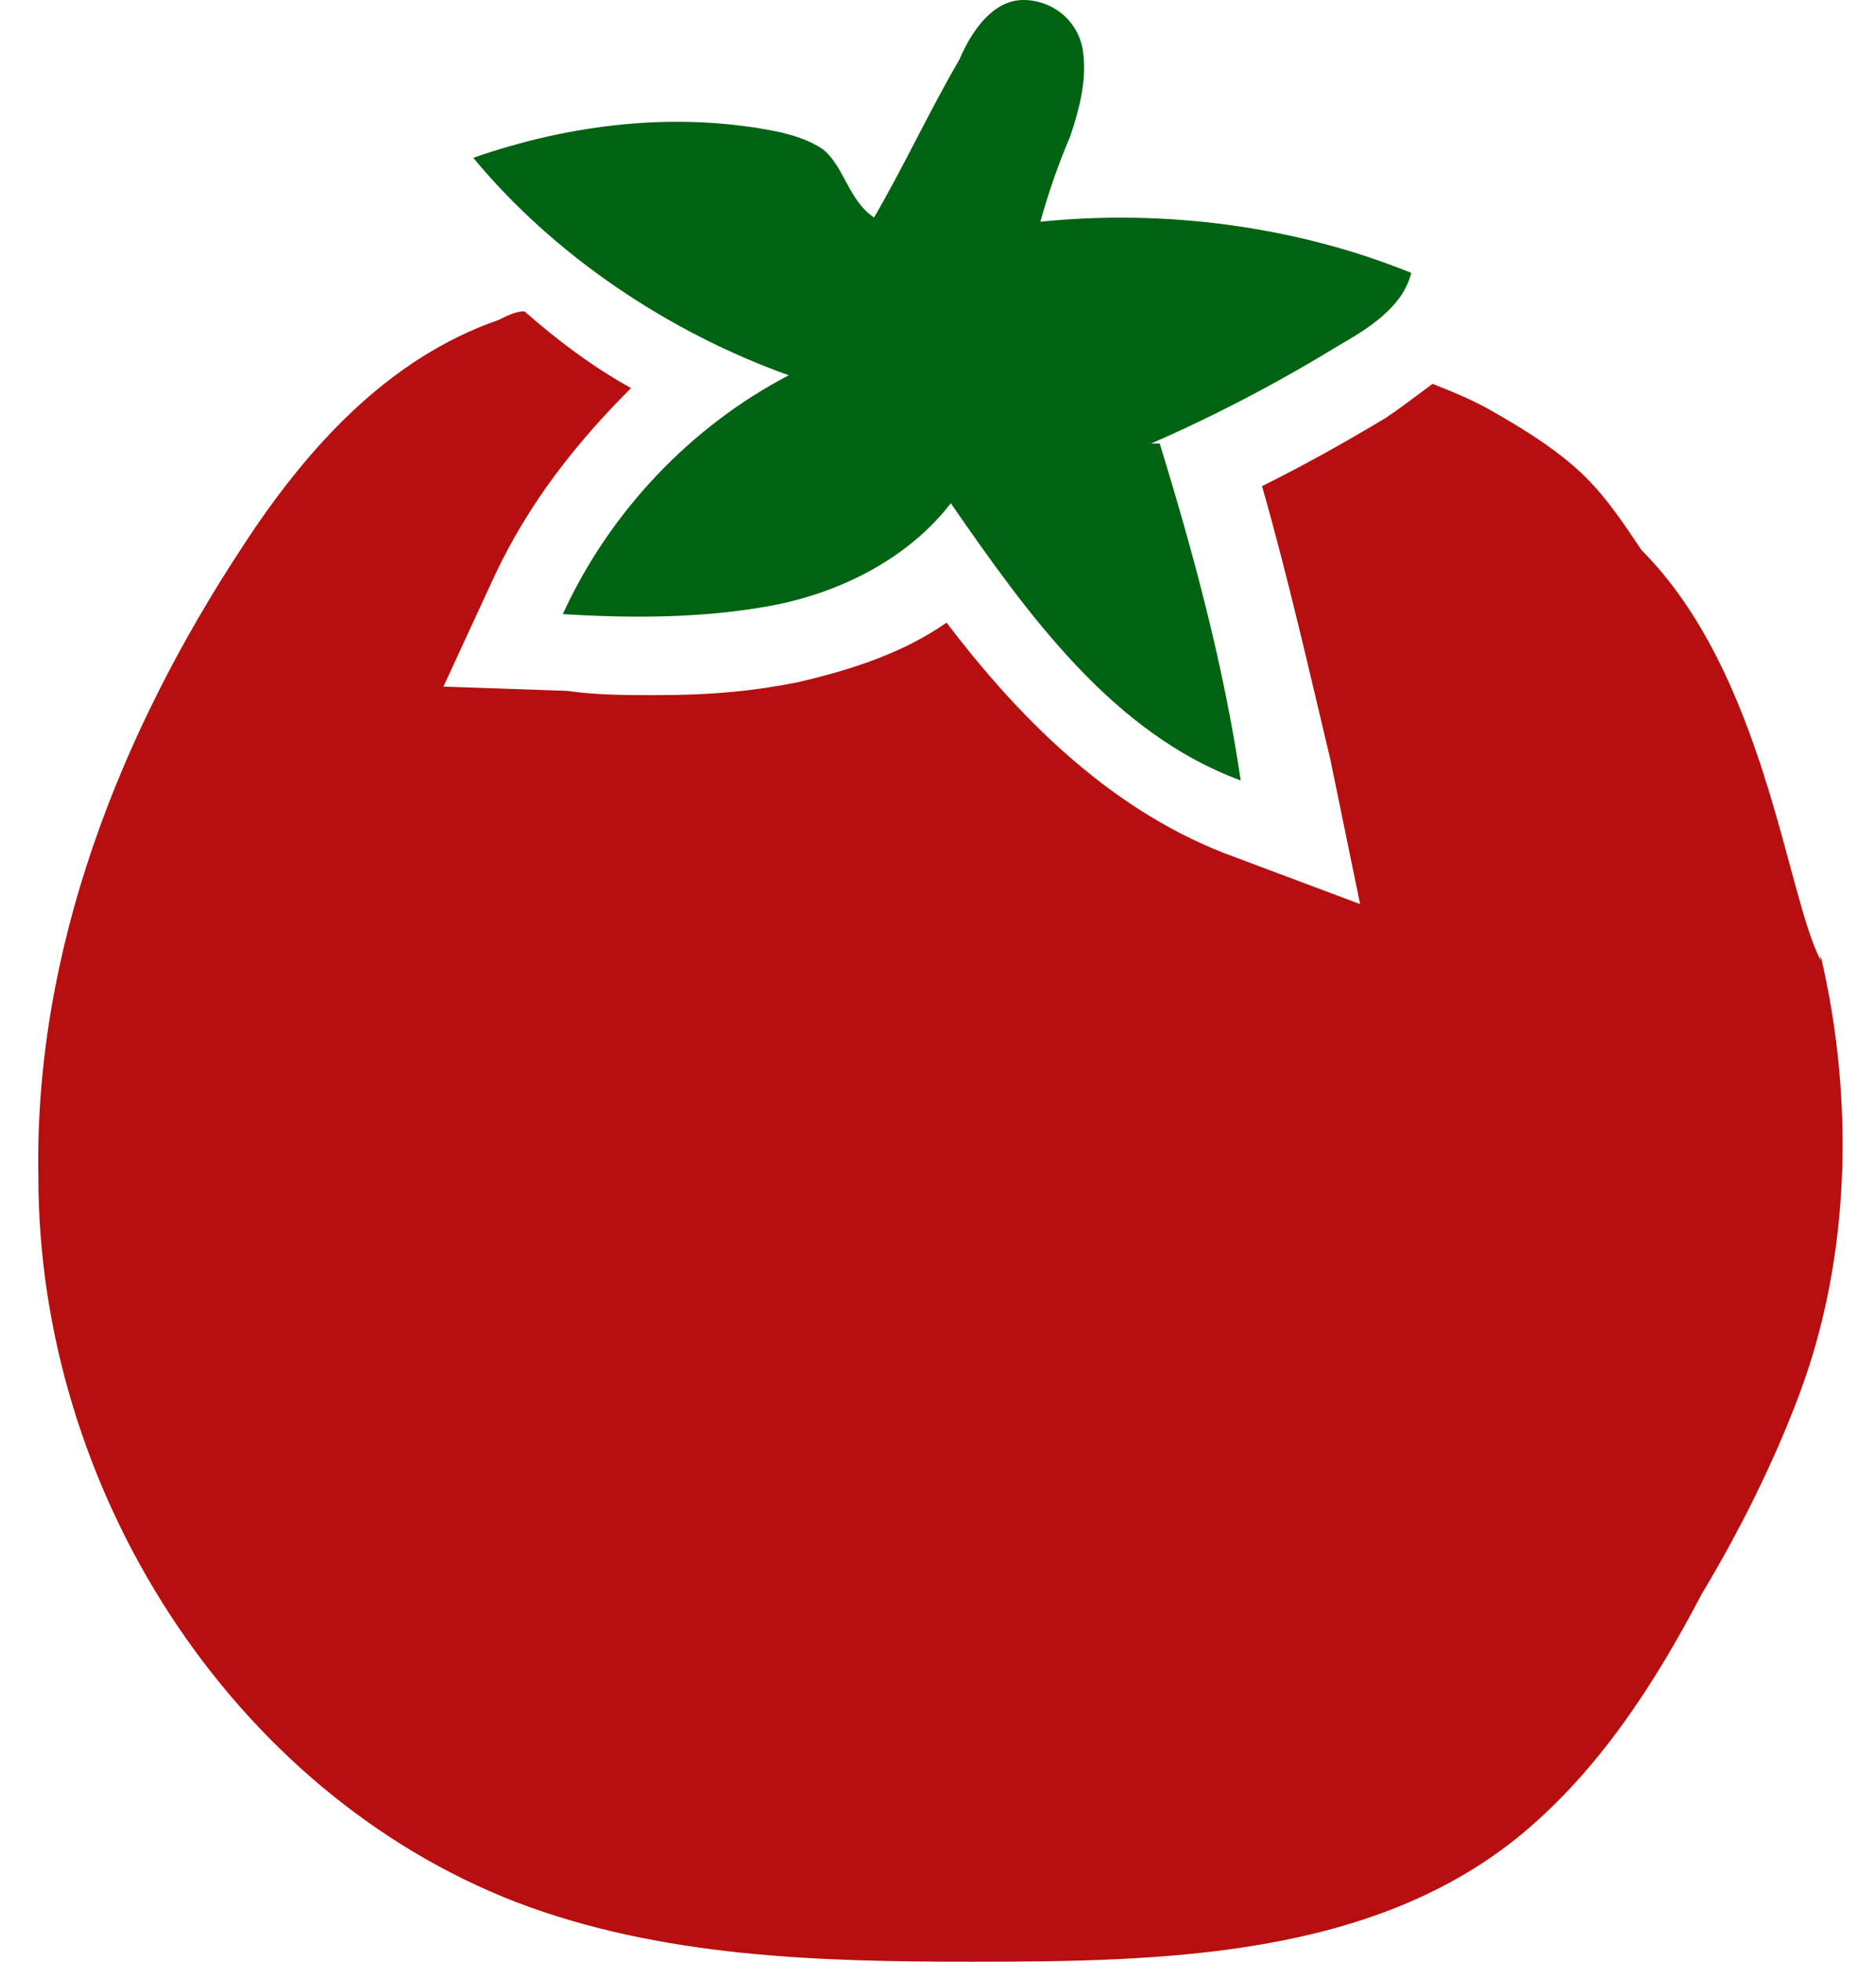 <svg width="44" height="46" viewBox="0 0 44 46" fill="none" xmlns="http://www.w3.org/2000/svg">
<path d="M42.7 22.512C41.9 21 41.4 15.8 38.5 12.9C38.1 12.3 37.7 11.7 37.2 11.2C36.6 10.6 35.8 10.1 35.1 9.7C34.6 9.4 34.1 9.2 33.6 9C33.2 9.3 32.8 9.6 32.5 9.8C31.5 10.4 30.6 10.9 29.6 11.4C30.2 13.5 30.7 15.7 31.2 17.8L31.9 21.2L28.7 20C25.9 18.9 23.8 16.7 22.2 14.6C21.2 15.3 20 15.7 18.7 16C17.7 16.2 16.7 16.3 15.4 16.3C14.7 16.3 14 16.3 13.3 16.2L10.4 16.1L11.6 13.5C12.4 11.8 13.5 10.4 14.8 9.1C13.9 8.6 13.1 8 12.3 7.3C12.1 7.3 11.9 7.4 11.7 7.5C9.1 8.4 7.2 10.5 5.7 12.8C2.8 17.2 0.8 22.3 0.9 27.6C0.9 34.9 5.4 42 12.1 44.6C15.5 45.9 19.2 46 22.8 46C27.3 46 32.2 45.9 35.7 43C37.5 41.5 38.8 39.5 39.9 37.4C40.8 35.9 41.6 34.3 42.2 32.7C43.4 29.5 43.5 25.8 42.7 22.4Z" fill="#B70F0F"/>
<path d="M27.0 10.4C28.6 9.7 30.1 8.9 31.4 8.1C32.1 7.7 32.9 7.2 33.1 6.4C30.4 5.3 27.3 4.9 24.4 5.2C24.6 4.5 24.8 3.9 25.1 3.2C25.3 2.6 25.5 1.9 25.4 1.2C25.3 0.5 24.7 0 24 0C23.3 0 22.8 0.7 22.5 1.4C21.8 2.6 21.2 3.9 20.5 5.1C19.9 4.7 19.8 3.9 19.3 3.5C19 3.3 18.7 3.2 18.3 3.1C15.9 2.6 13.4 2.9 11.1 3.7C13 6 15.7 7.8 18.5 8.8C16.2 10 14.3 12 13.2 14.4C14.8 14.5 16.5 14.5 18.1 14.2C19.7 13.9 21.3 13.1 22.3 11.8C24.1 14.4 26.1 17.2 29.1 18.3C28.7 15.6 28 13 27.2 10.4Z" fill="#006311"/>
</svg>
